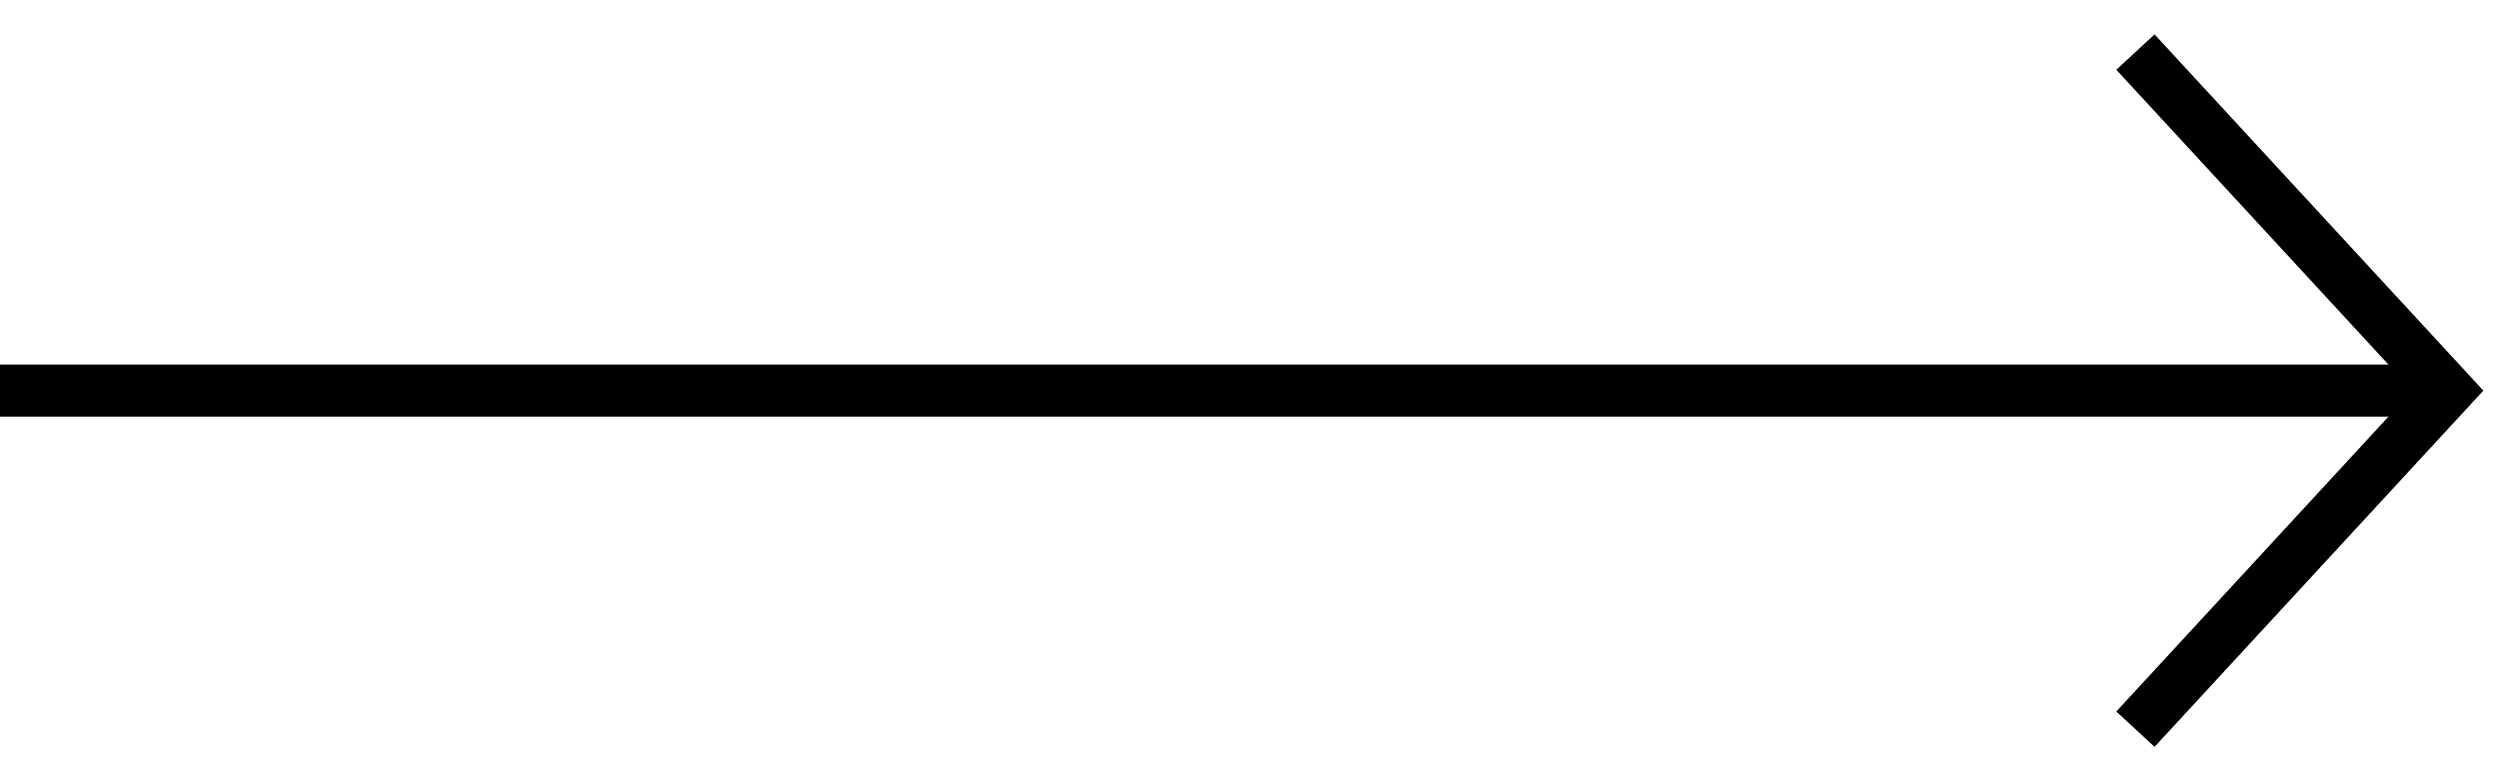 <svg width="48" height="15" viewBox="0 0 48 15" fill="none" xmlns="http://www.w3.org/2000/svg">
<path d="M41 1L47 7.5L41 14" stroke="black"/>
<line x1="47" y1="7.5" x2="-4.37114e-08" y2="7.5" stroke="black"/>
</svg>
